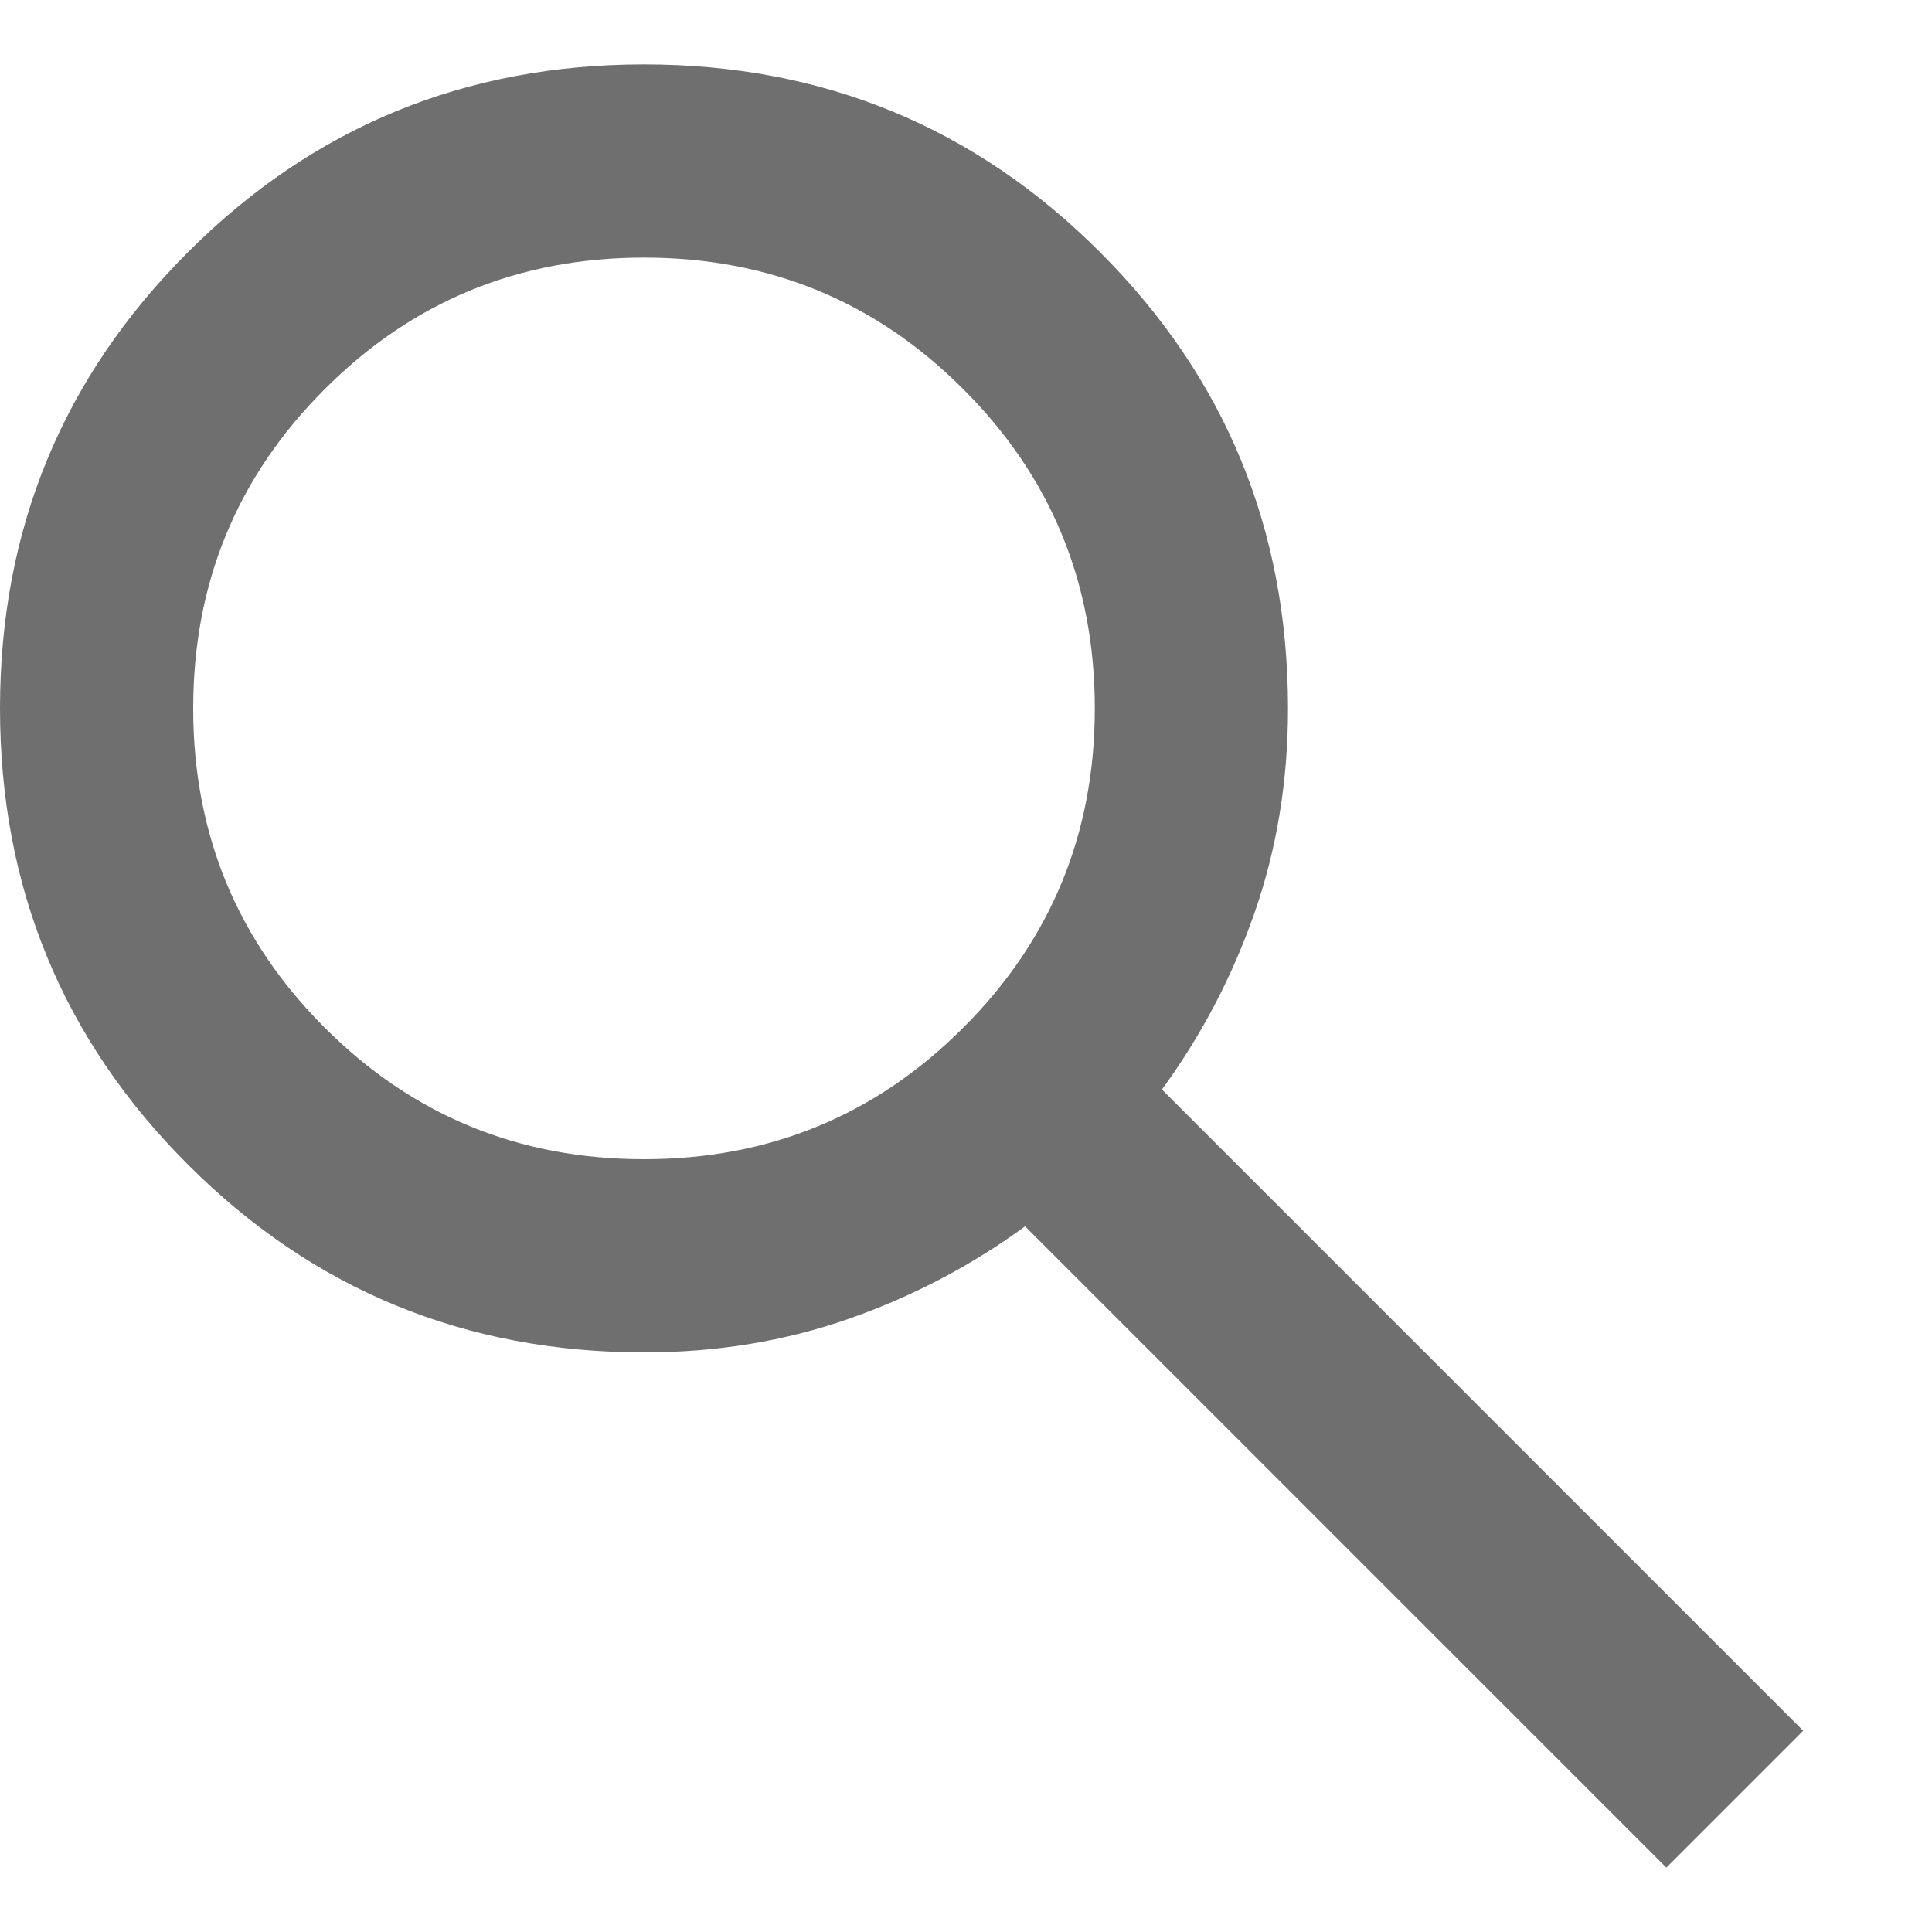 <svg preserveAspectRatio="none" width="12" height="12" viewBox="0 0 12 12" fill="none" xmlns="http://www.w3.org/2000/svg">
<path vector-effect="non-scaling-stroke" d="M10.35 11.6L6.367 7.617C6.033 7.861 5.668 8.053 5.27 8.192C4.872 8.331 4.449 8.4 4.001 8.4C2.889 8.4 1.944 8.011 1.167 7.233C0.389 6.456 0 5.511 0 4.4C0 3.289 0.389 2.344 1.167 1.567C1.944 0.789 2.889 0.4 4 0.4C5.111 0.4 6.056 0.789 6.833 1.567C7.611 2.344 8 3.289 8 4.401C8 4.849 7.931 5.272 7.792 5.67C7.653 6.068 7.461 6.433 7.217 6.767L11.2 10.75L10.35 11.6ZM4 7.2C4.778 7.2 5.439 6.928 5.983 6.383C6.528 5.839 6.8 5.178 6.8 4.4C6.8 3.622 6.528 2.961 5.983 2.417C5.439 1.872 4.778 1.6 4 1.6C3.222 1.6 2.561 1.872 2.017 2.417C1.472 2.961 1.2 3.622 1.2 4.4C1.2 5.178 1.472 5.839 2.017 6.383C2.561 6.928 3.222 7.2 4 7.2Z" fill="#6F6F6F"/>
</svg>
